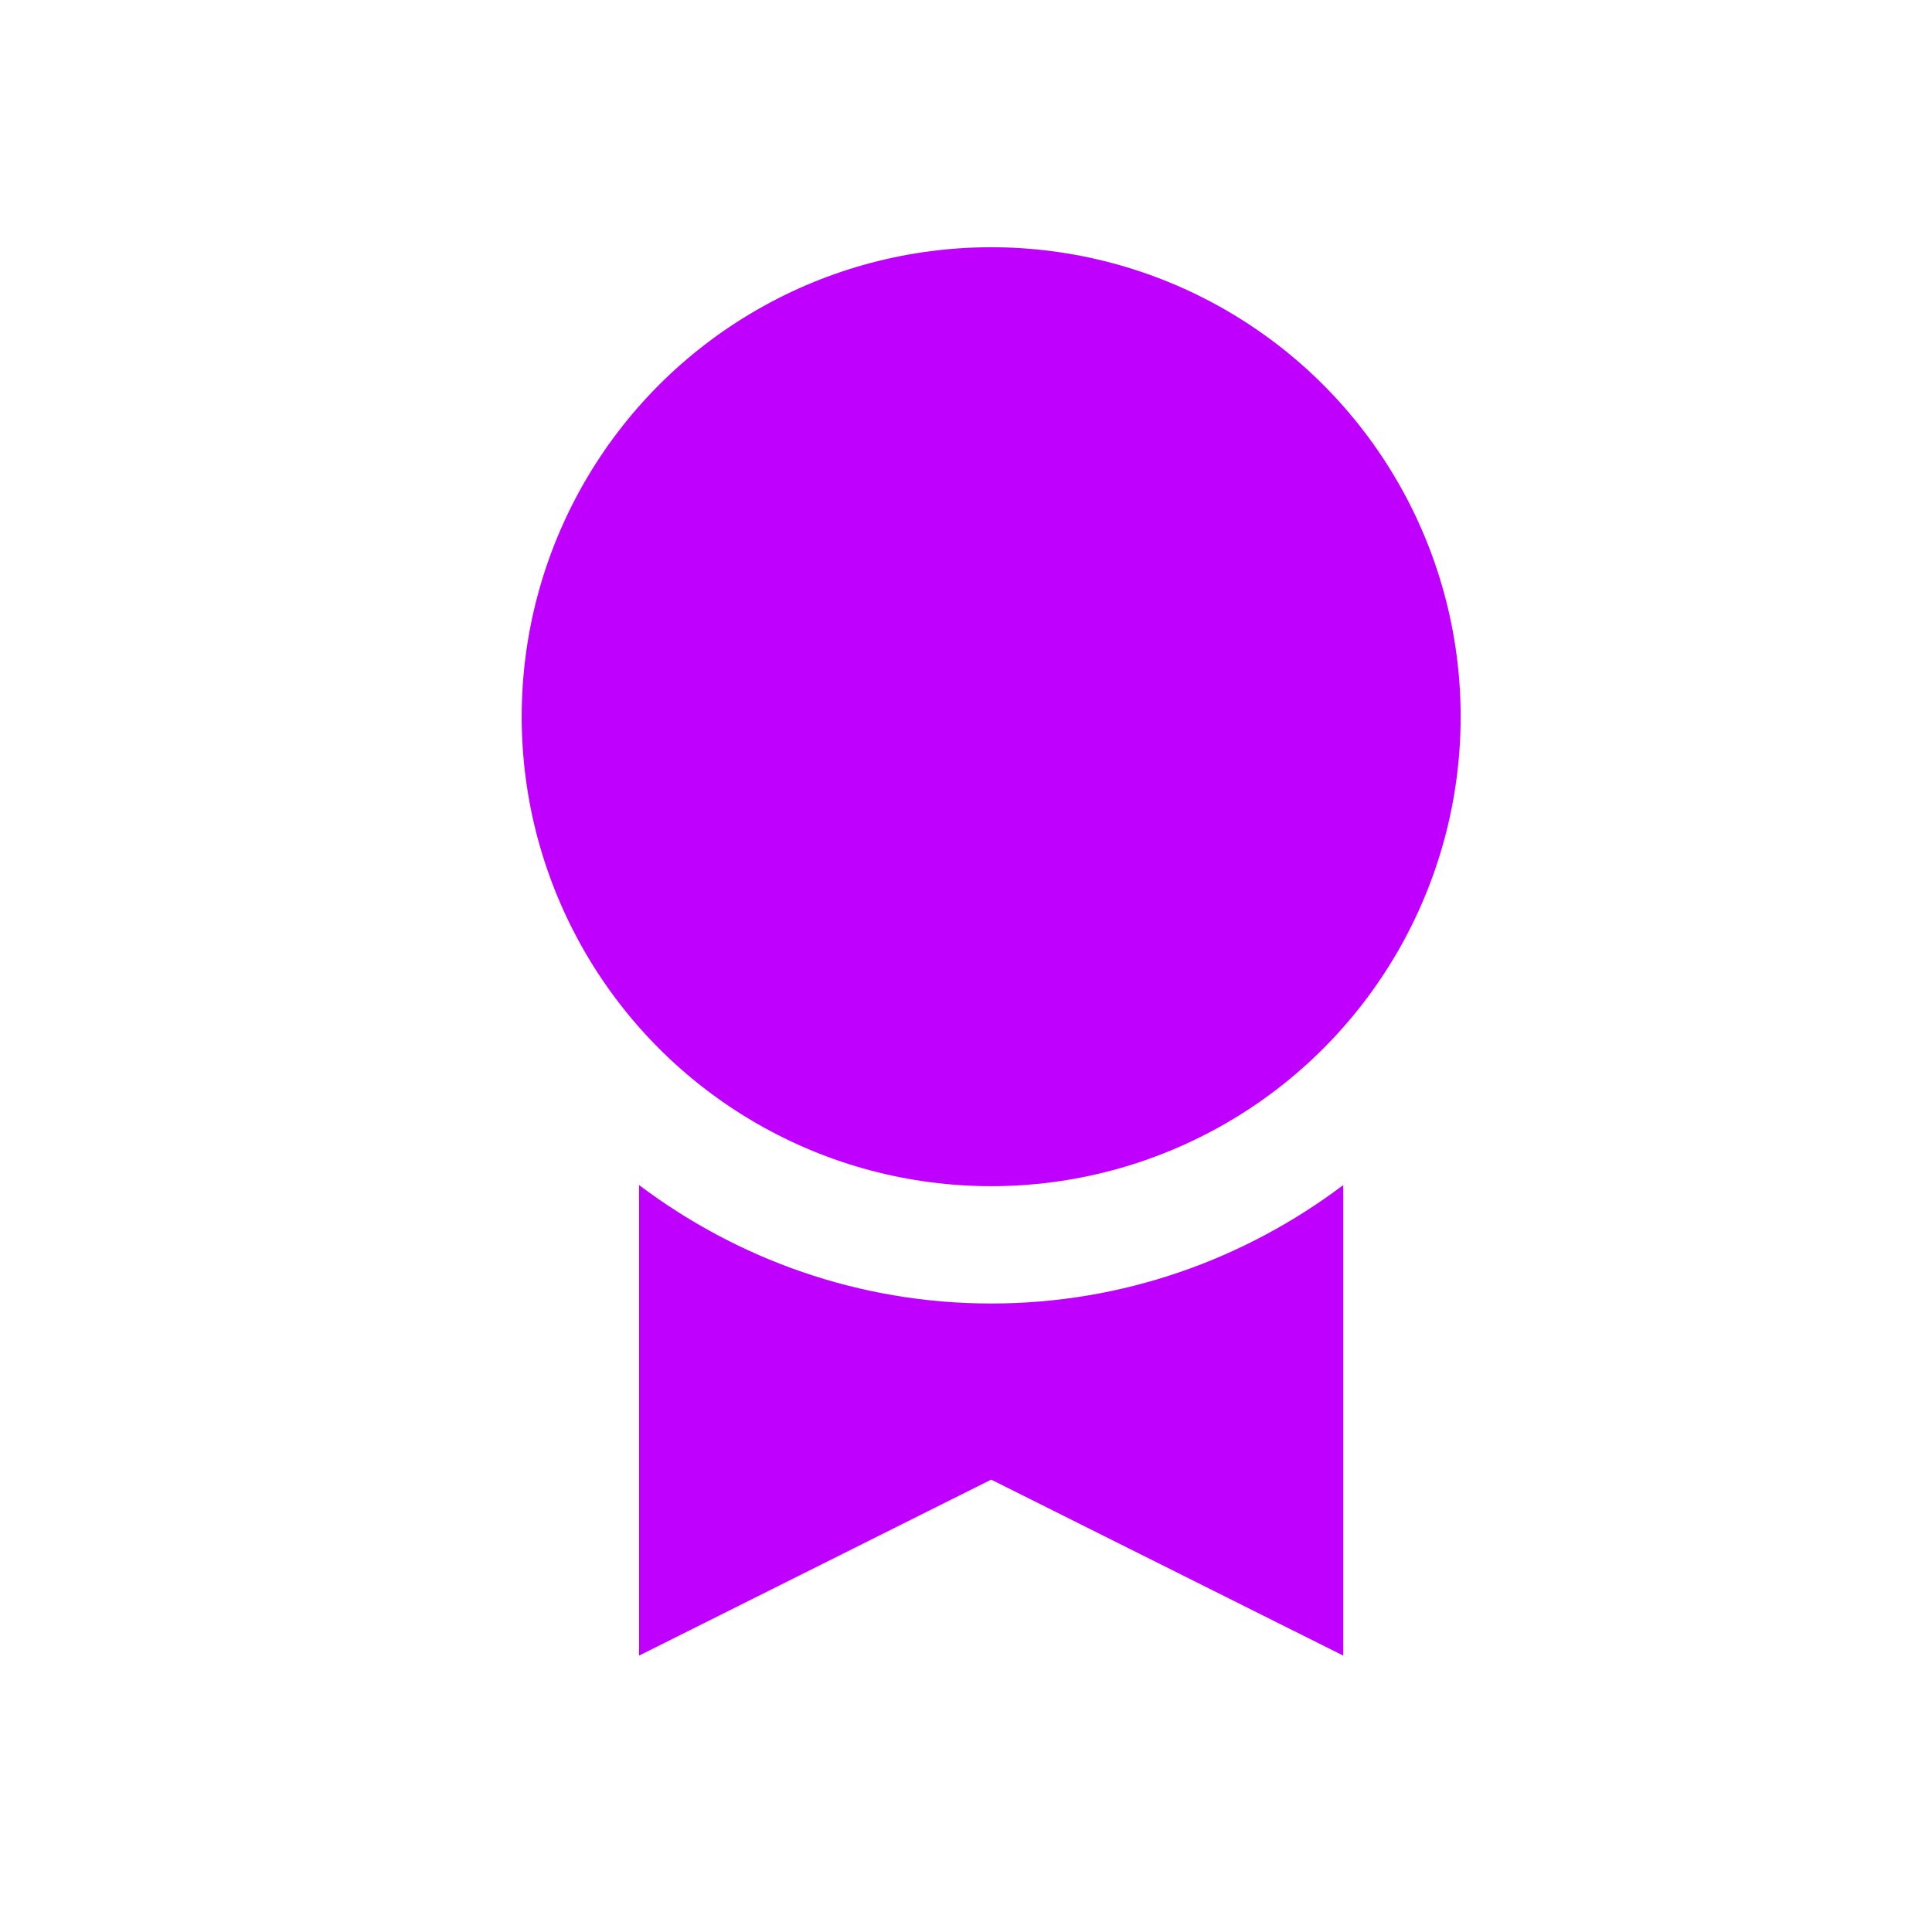<svg width="33" height="33" viewBox="0 0 33 33" fill="none" xmlns="http://www.w3.org/2000/svg">
<path d="M16.93 22.265C14.673 22.265 12.594 21.506 10.916 20.242V28.279L16.93 25.273L22.944 28.279V20.242C21.266 21.506 19.188 22.265 16.93 22.265Z" fill="#BF00FF"/>
<ellipse cx="16.93" cy="12.242" rx="8.019" ry="8.019" fill="#BF00FF"/>
</svg>
